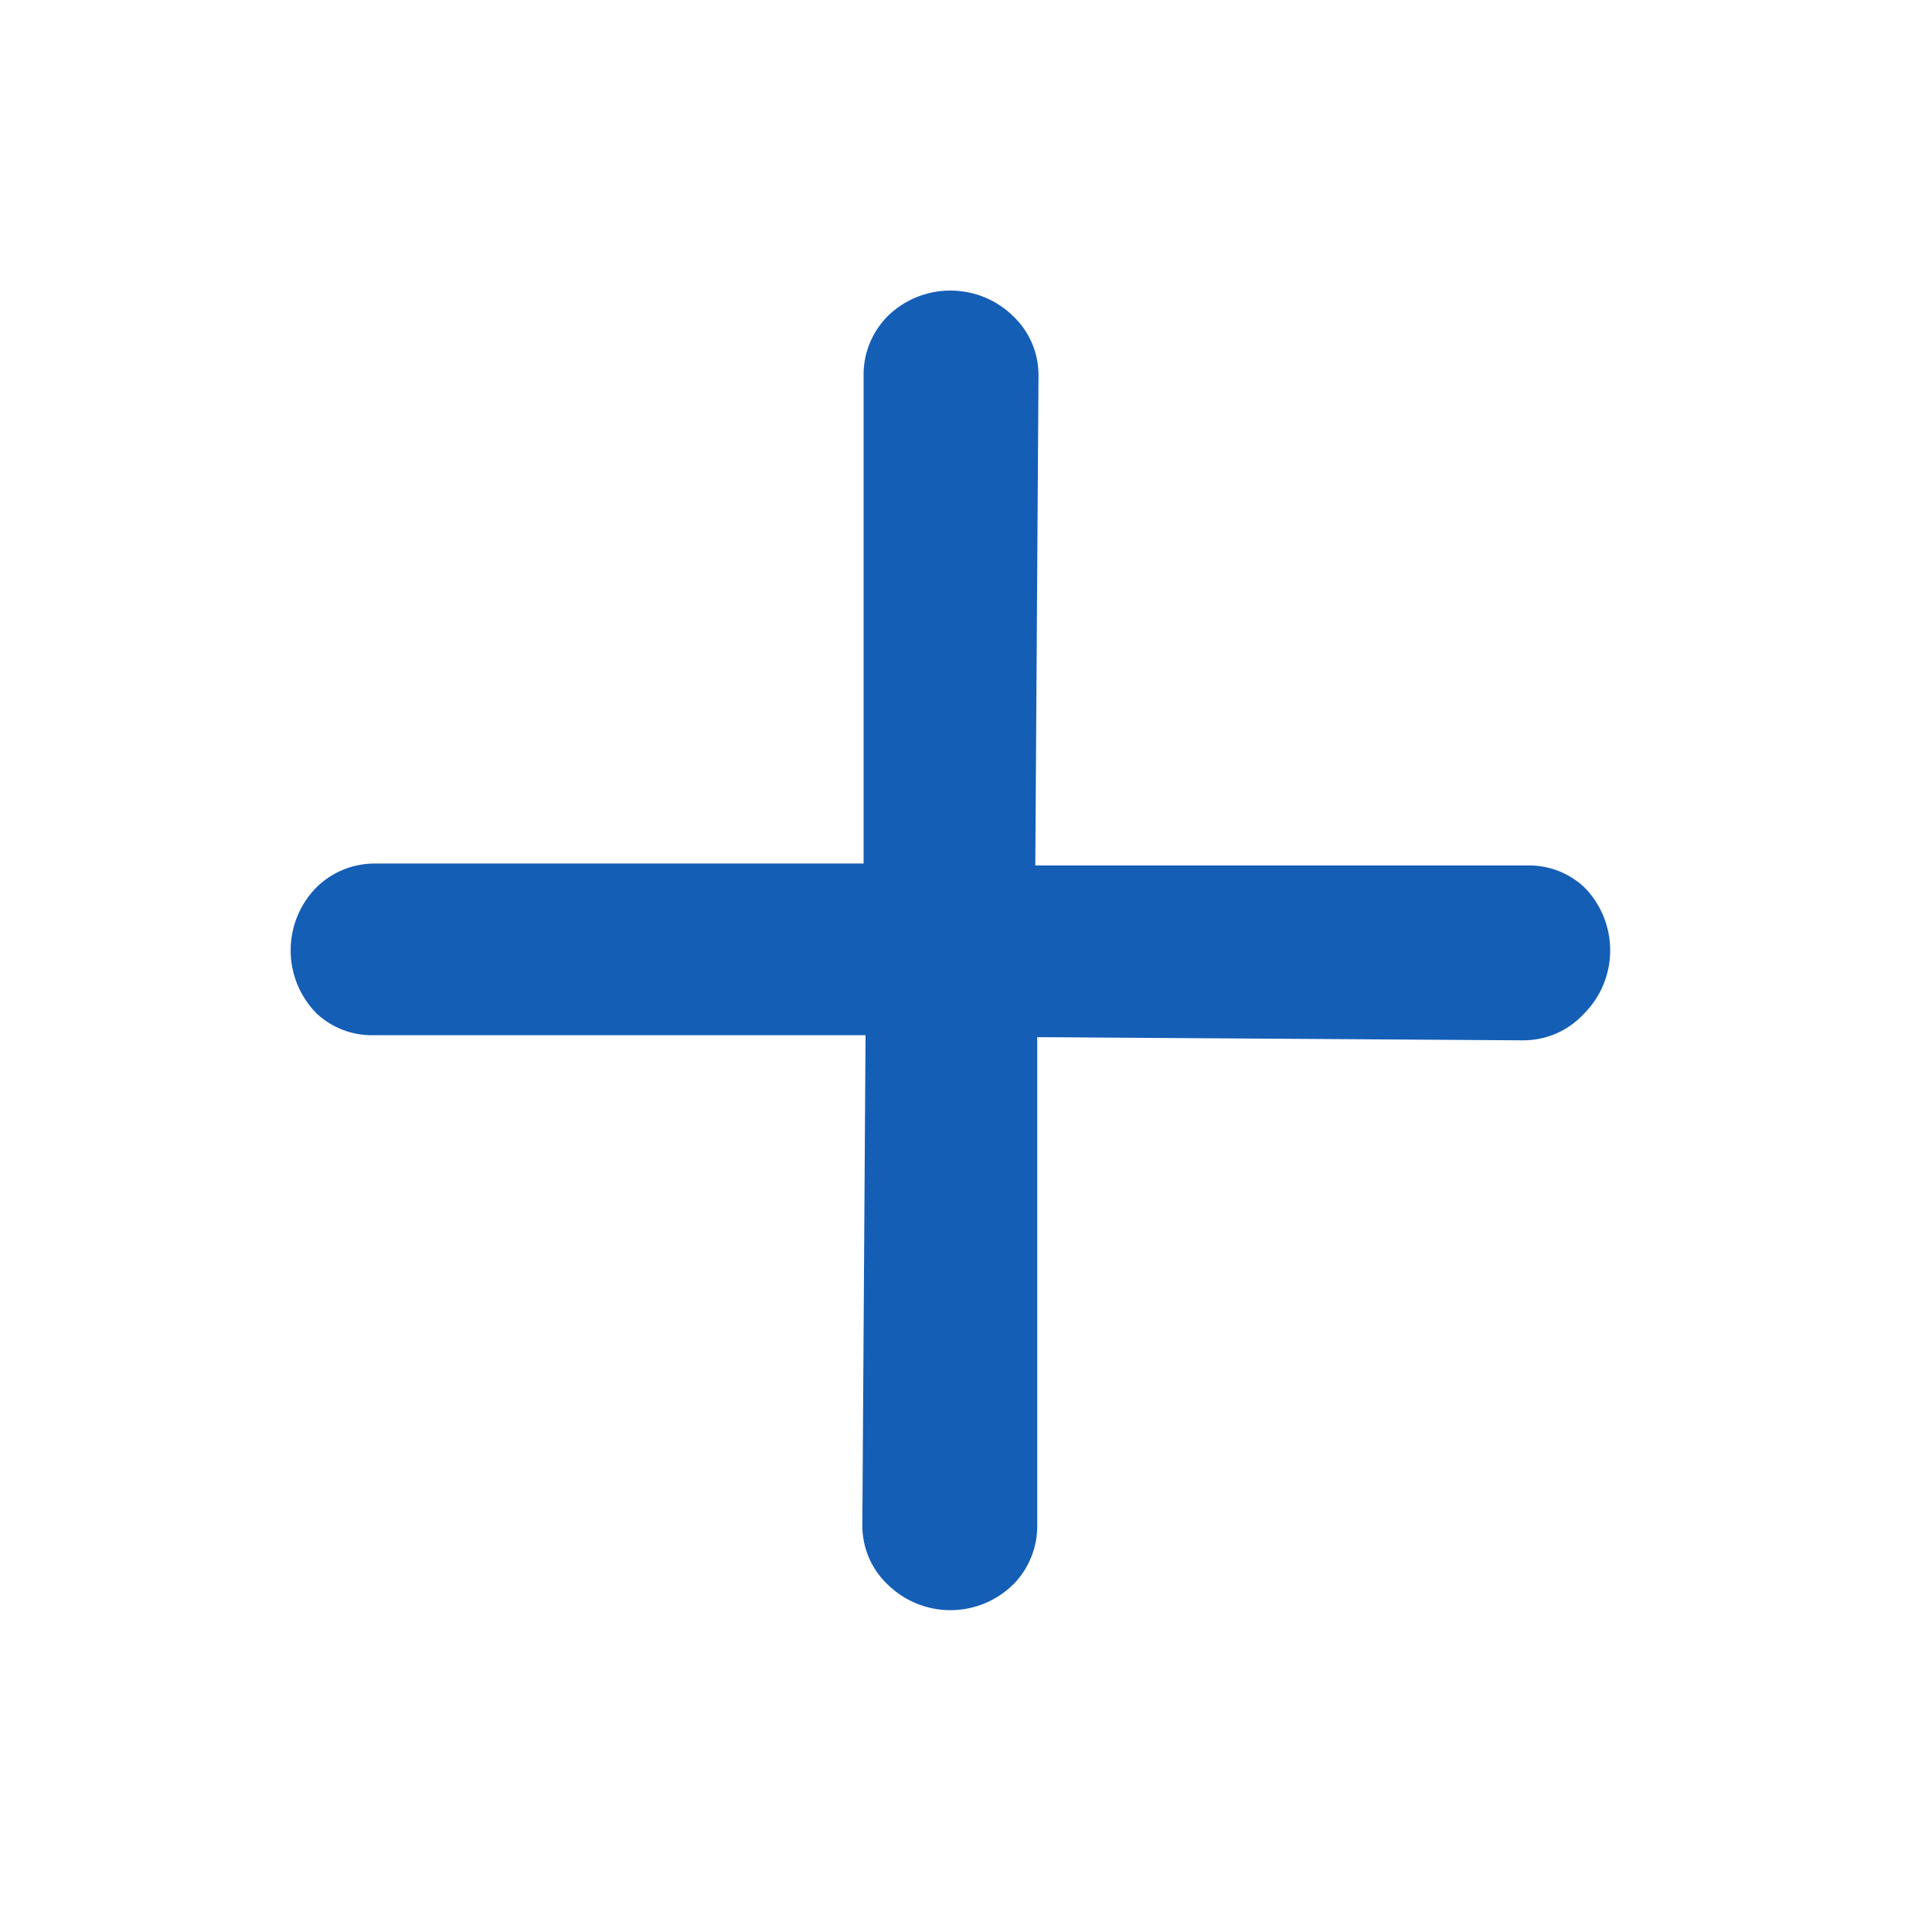 <svg width="23" height="23" viewBox="0 0 23 23" fill="none" xmlns="http://www.w3.org/2000/svg">
<g id="cross" clip-path="url(#clip0_437_2134)">
<path id="Vector" d="M4.458 10.28L10.281 10.28L10.281 4.488C10.277 4.356 10.3 4.224 10.348 4.101C10.396 3.978 10.468 3.866 10.56 3.771C10.76 3.571 11.031 3.459 11.314 3.459C11.597 3.459 11.869 3.571 12.069 3.771C12.163 3.862 12.238 3.971 12.288 4.092C12.339 4.212 12.364 4.342 12.363 4.473L12.325 10.303L18.193 10.303C18.439 10.3 18.677 10.392 18.857 10.559C19.057 10.759 19.169 11.031 19.169 11.314C19.169 11.597 19.057 11.868 18.857 12.068C18.765 12.168 18.653 12.248 18.528 12.303C18.404 12.357 18.269 12.385 18.133 12.385L12.348 12.347L12.348 18.155C12.35 18.284 12.326 18.413 12.278 18.533C12.23 18.654 12.159 18.764 12.069 18.856C11.869 19.056 11.597 19.169 11.314 19.169C11.031 19.169 10.76 19.056 10.56 18.856C10.466 18.765 10.391 18.657 10.341 18.536C10.29 18.415 10.265 18.285 10.266 18.155L10.304 12.324L4.436 12.324C4.19 12.327 3.952 12.235 3.772 12.068C3.572 11.868 3.46 11.597 3.46 11.314C3.46 11.031 3.572 10.759 3.772 10.559C3.955 10.381 4.202 10.28 4.458 10.28Z" fill="#145EB6"/>
</g>
<defs>
<clipPath id="clip0_437_2134">
<rect width="16" height="16" fill="white" transform="translate(0 11.314) rotate(-45)"/>
</clipPath>
</defs>
</svg>
